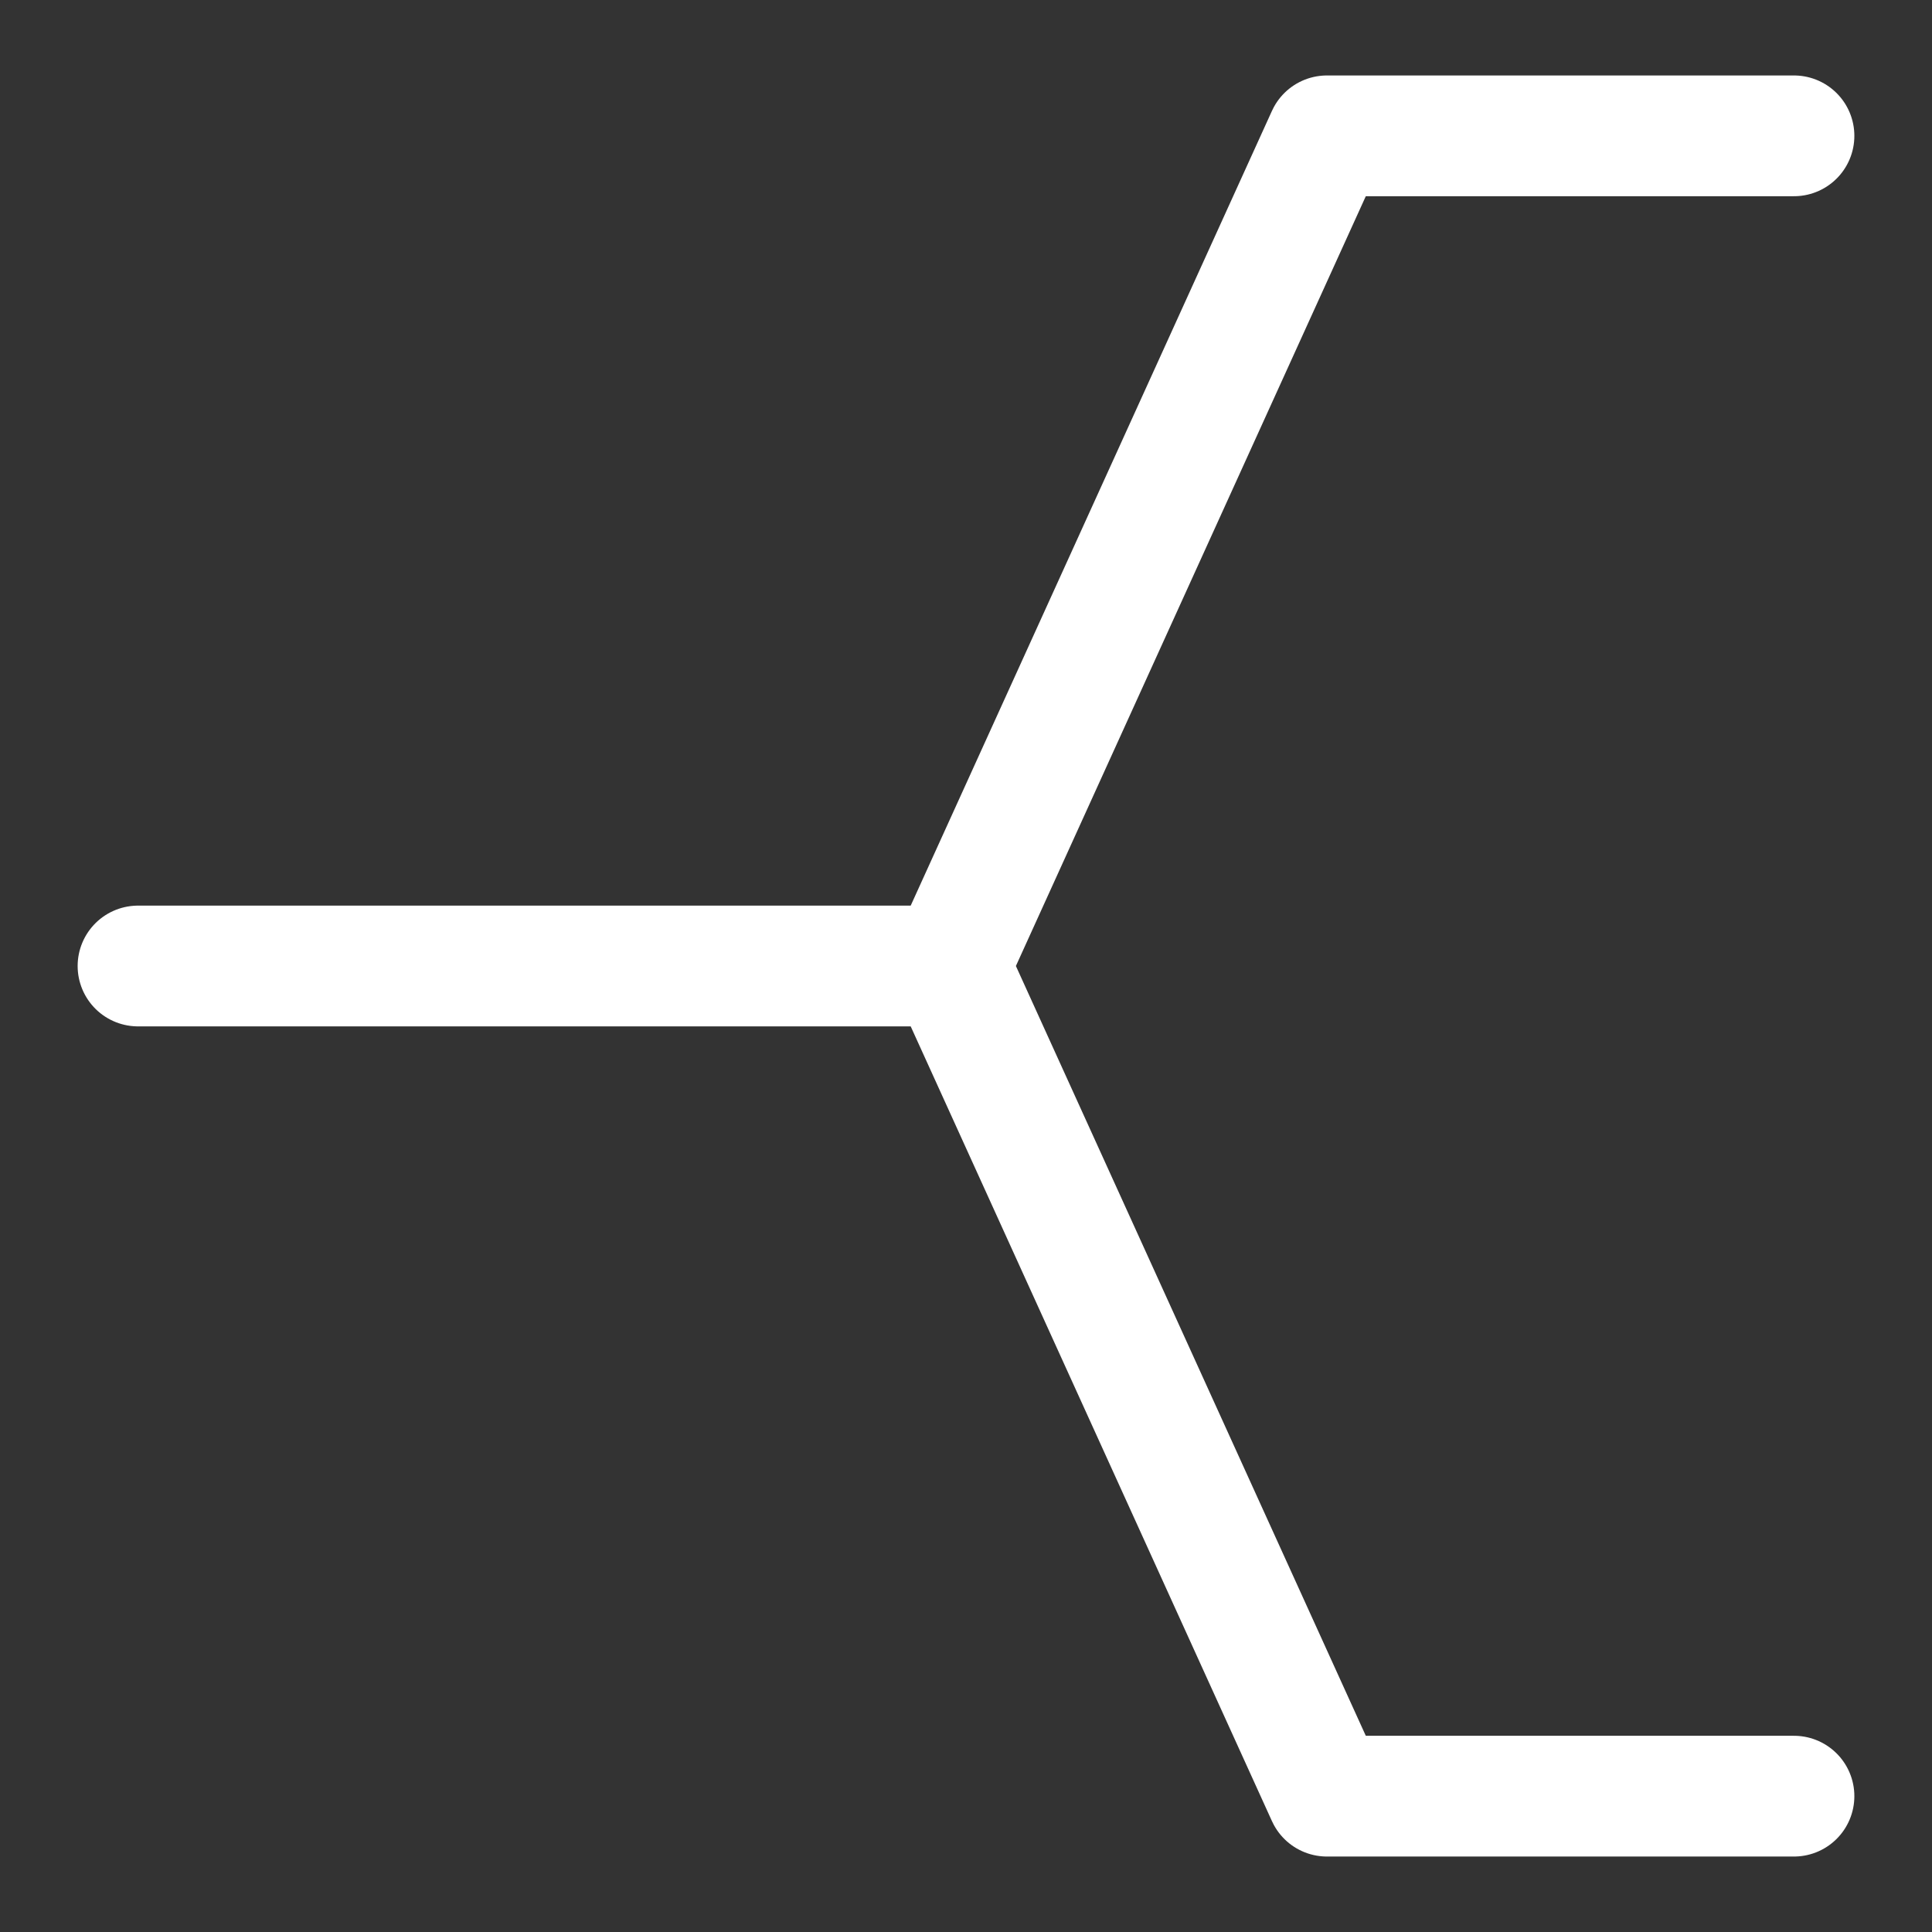 <svg xmlns="http://www.w3.org/2000/svg" fill="none" viewBox="-0.5 -0.5 16 16" id="Branch-Line-5--Streamline-Ultimate.svg" height="16" width="16"><rect x="-0.5" y="-0.5" width="16" height="16" fill="#333333" stroke="none"/><desc>Branch Line 5 Streamline Icon: https://streamlinehq.com</desc><path stroke="#ffffff" stroke-linecap="round" stroke-linejoin="round" d="M14.357 14.375h-3.868l-3.125 -6.875 3.125 -6.875h3.868" stroke-width="1"></path><path stroke="#ffffff" stroke-linecap="round" stroke-linejoin="round" d="M0.643 7.5h6.72" stroke-width="1"></path></svg>